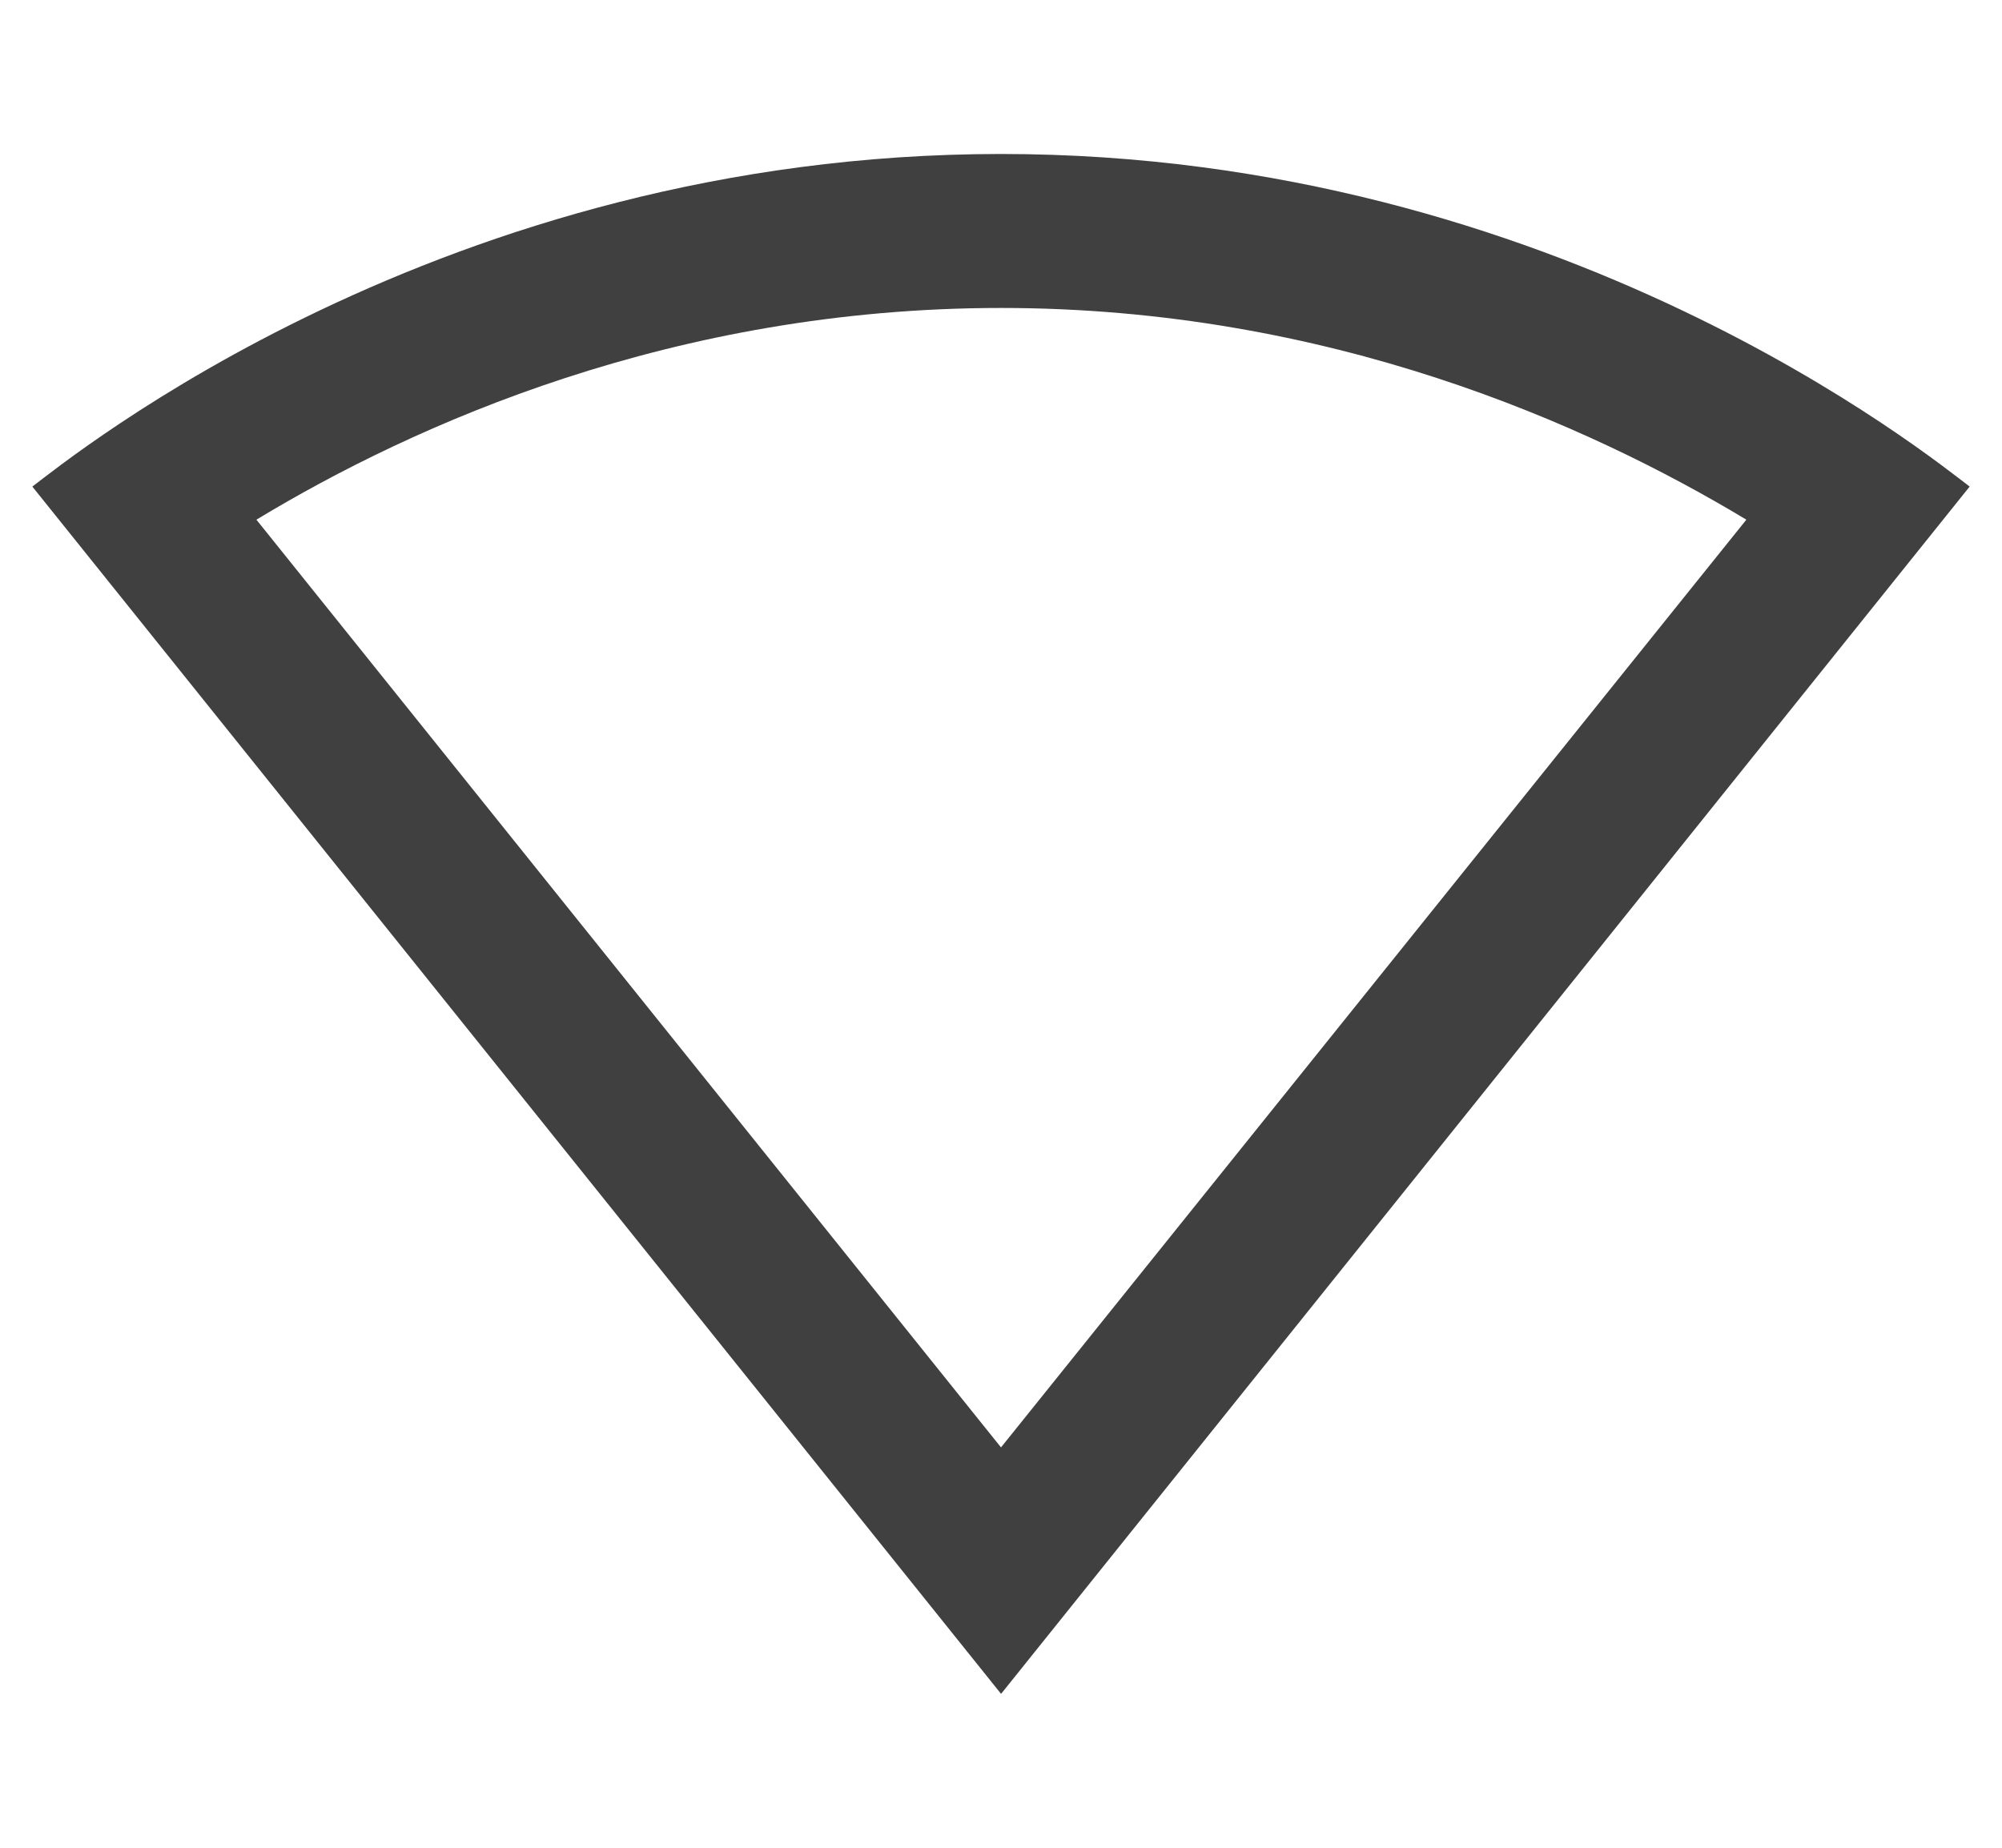 <?xml version="1.0" encoding="utf-8"?>
<!-- Generated by IcoMoon.io -->
<!DOCTYPE svg PUBLIC "-//W3C//DTD SVG 1.1//EN" "http://www.w3.org/Graphics/SVG/1.1/DTD/svg11.dtd">
<svg version="1.1" xmlns="http://www.w3.org/2000/svg" xmlns:xlink="http://www.w3.org/1999/xlink" width="26" height="24" viewBox="0 0 26 24">
<path fill="#404040" d="M13 4c4.25 0 7.62 1.51 9.68 2.75l-9.68 12.050-9.67-12.050c2.050-1.24 5.42-2.75 9.67-2.75zM13 2c-7.26 0-12.1 3.96-12.58 4.32l12.58 15.68 0.010-0.010 12.57-15.67c-0.48-0.36-5.32-4.32-12.58-4.32z"></path>
</svg>
